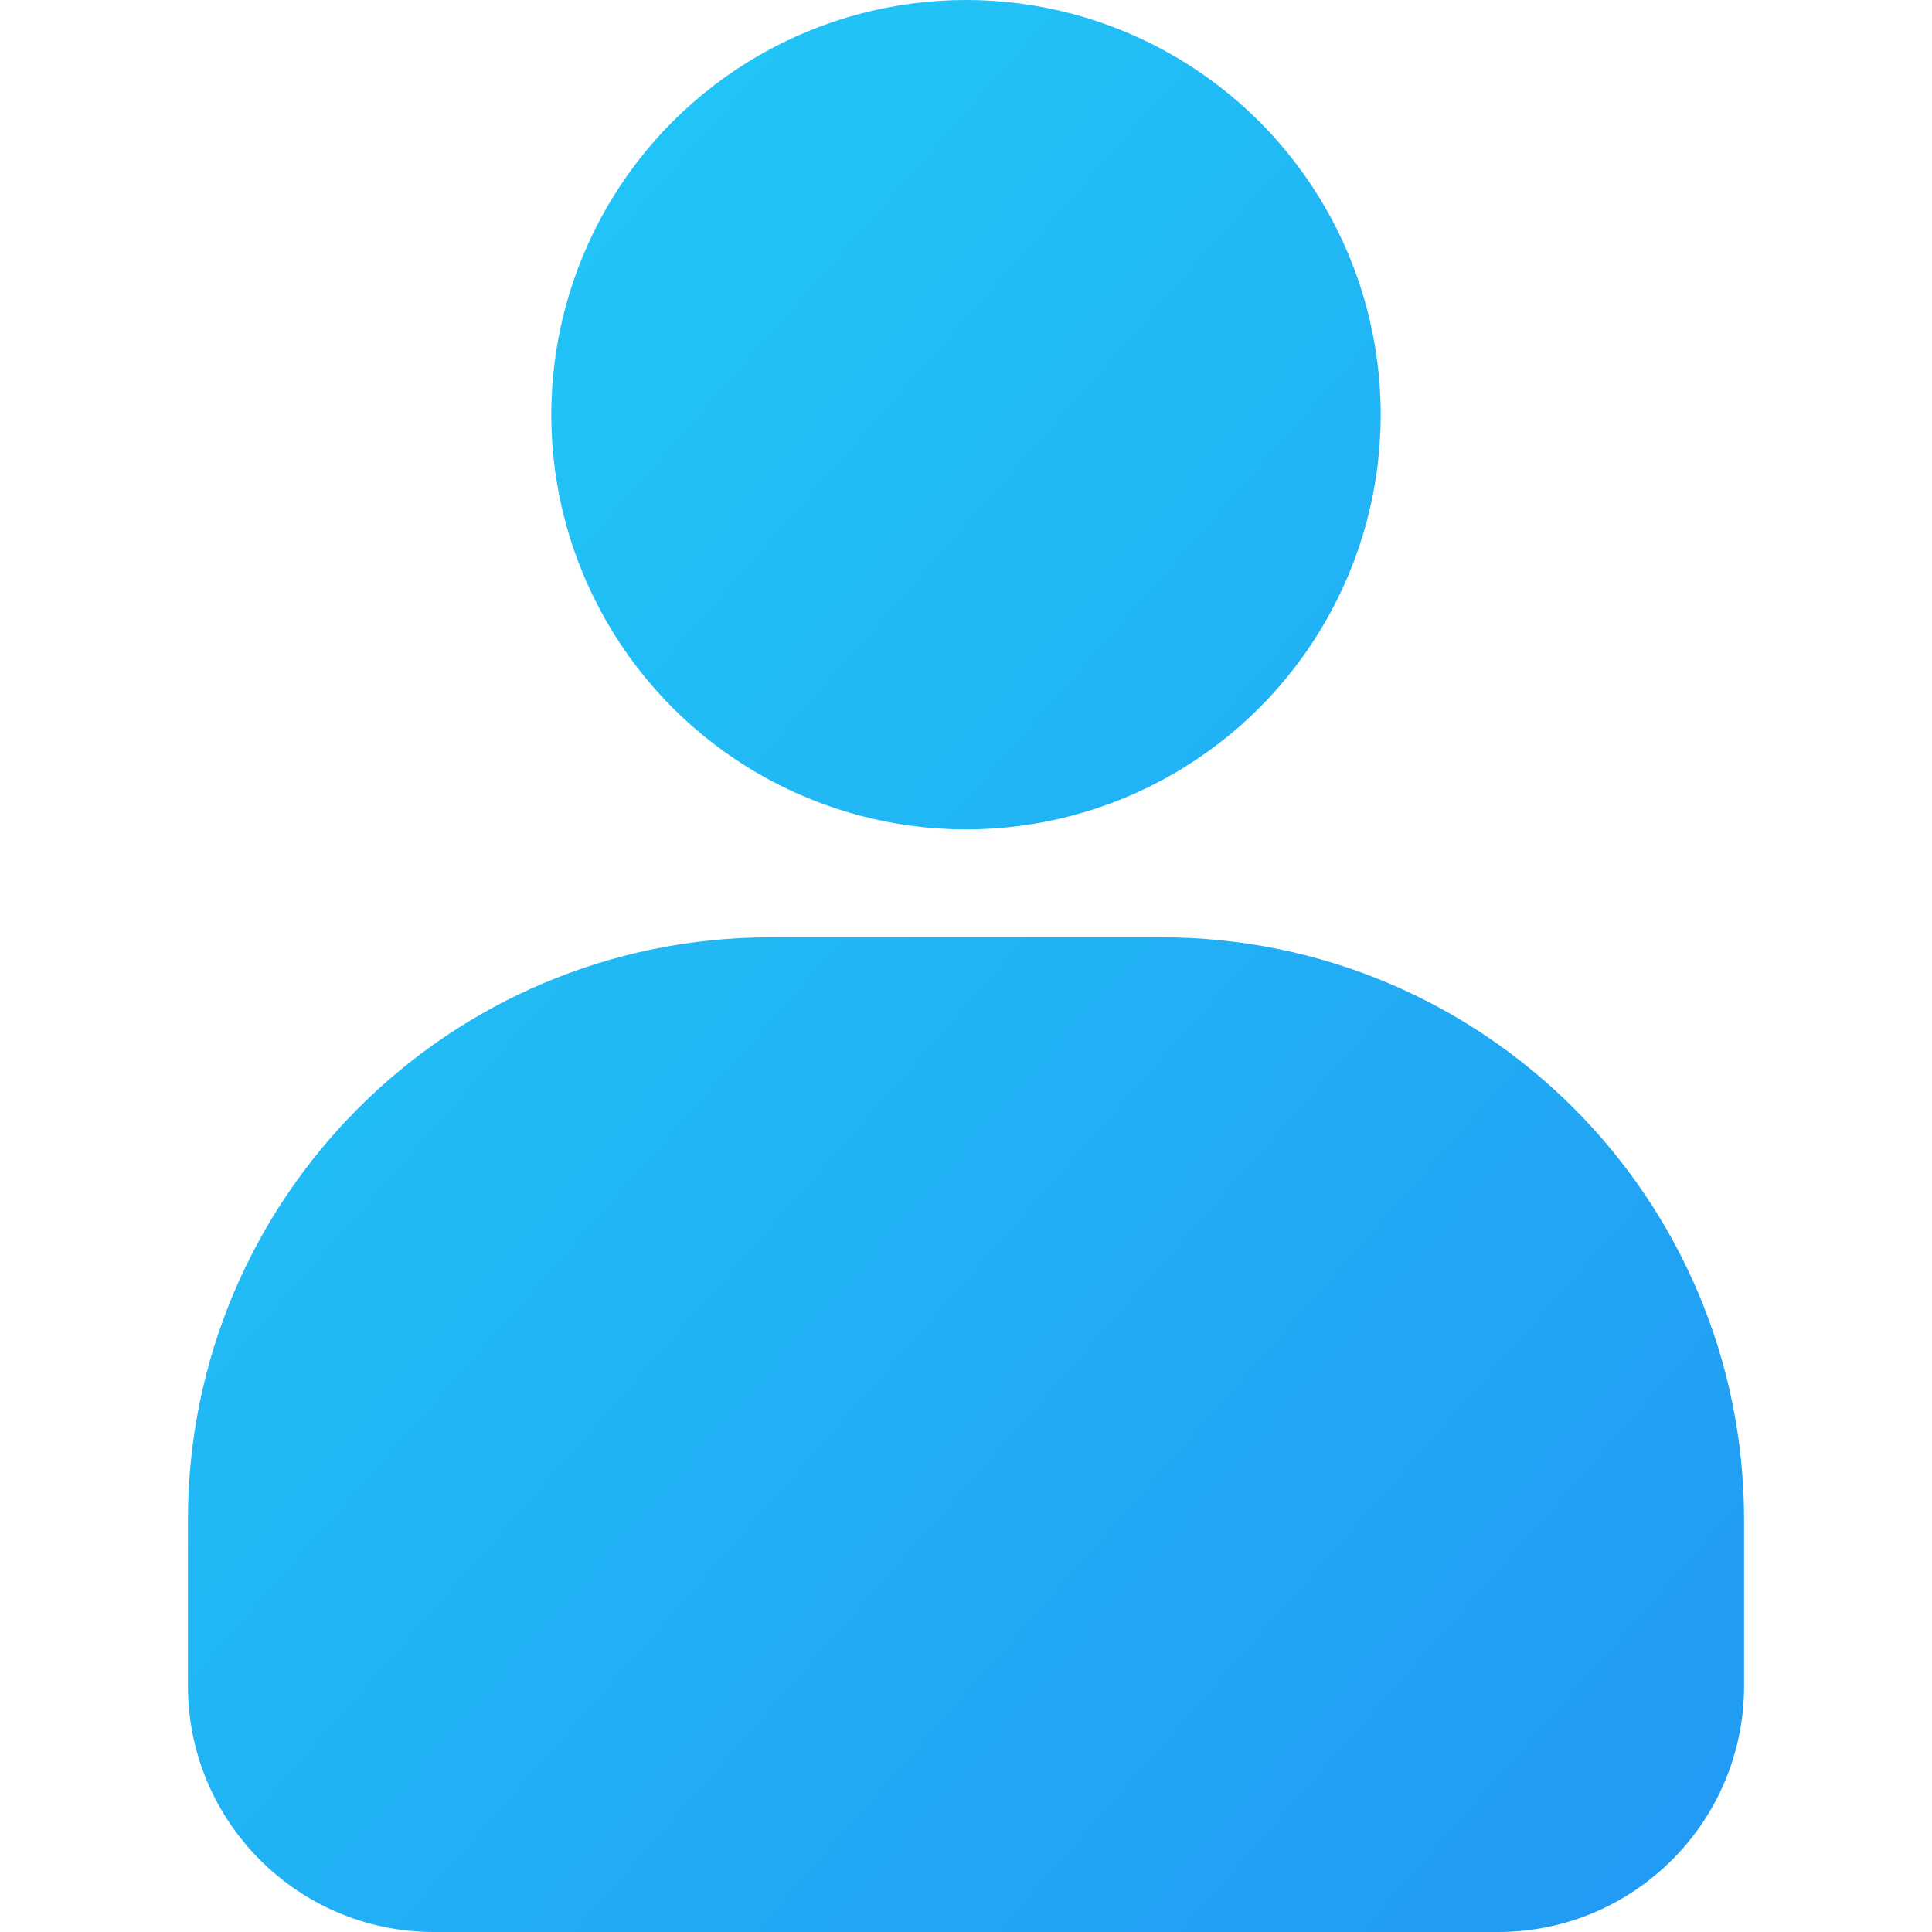 <svg id="Layer_1" enable-background="new 0 0 512 512" height="512" viewBox="0 0 512 512" width="512" xmlns="http://www.w3.org/2000/svg" xmlns:xlink="http://www.w3.org/1999/xlink"><linearGradient id="lg1"><stop offset="0" stop-color="#21d1f7"/><stop offset="1" stop-color="#2196f3"/></linearGradient><linearGradient id="SVGID_1_" gradientTransform="matrix(1 0 0 -1 0 514)" gradientUnits="userSpaceOnUse" x1="-87.421" x2="445.689" xlink:href="#lg1" y1="411.999" y2="-57.791"/><linearGradient id="SVGID_00000106840371484868454390000009631266884799914682_" gradientTransform="matrix(1 0 0 -1 0 514)" gradientUnits="userSpaceOnUse" x1="58.799" x2="591.909" xlink:href="#lg1" y1="577.919" y2="108.129"/><g id="Layer_2_00000132809162230223829810000009913989122162004924_"><g id="user"><path d="m204.2 248.4h103.6c85.3 0 154.4 69.1 154.4 154.4v44c0 36-29.2 65.2-65.2 65.2h-282c-36 0-65.2-29.2-65.2-65.2v-44c0-85.3 69.1-154.4 154.4-154.4z" fill="url(#SVGID_1_)"/><circle cx="256" cy="109.9" fill="url(#SVGID_00000106840371484868454390000009631266884799914682_)" r="109.9"/></g></g></svg>